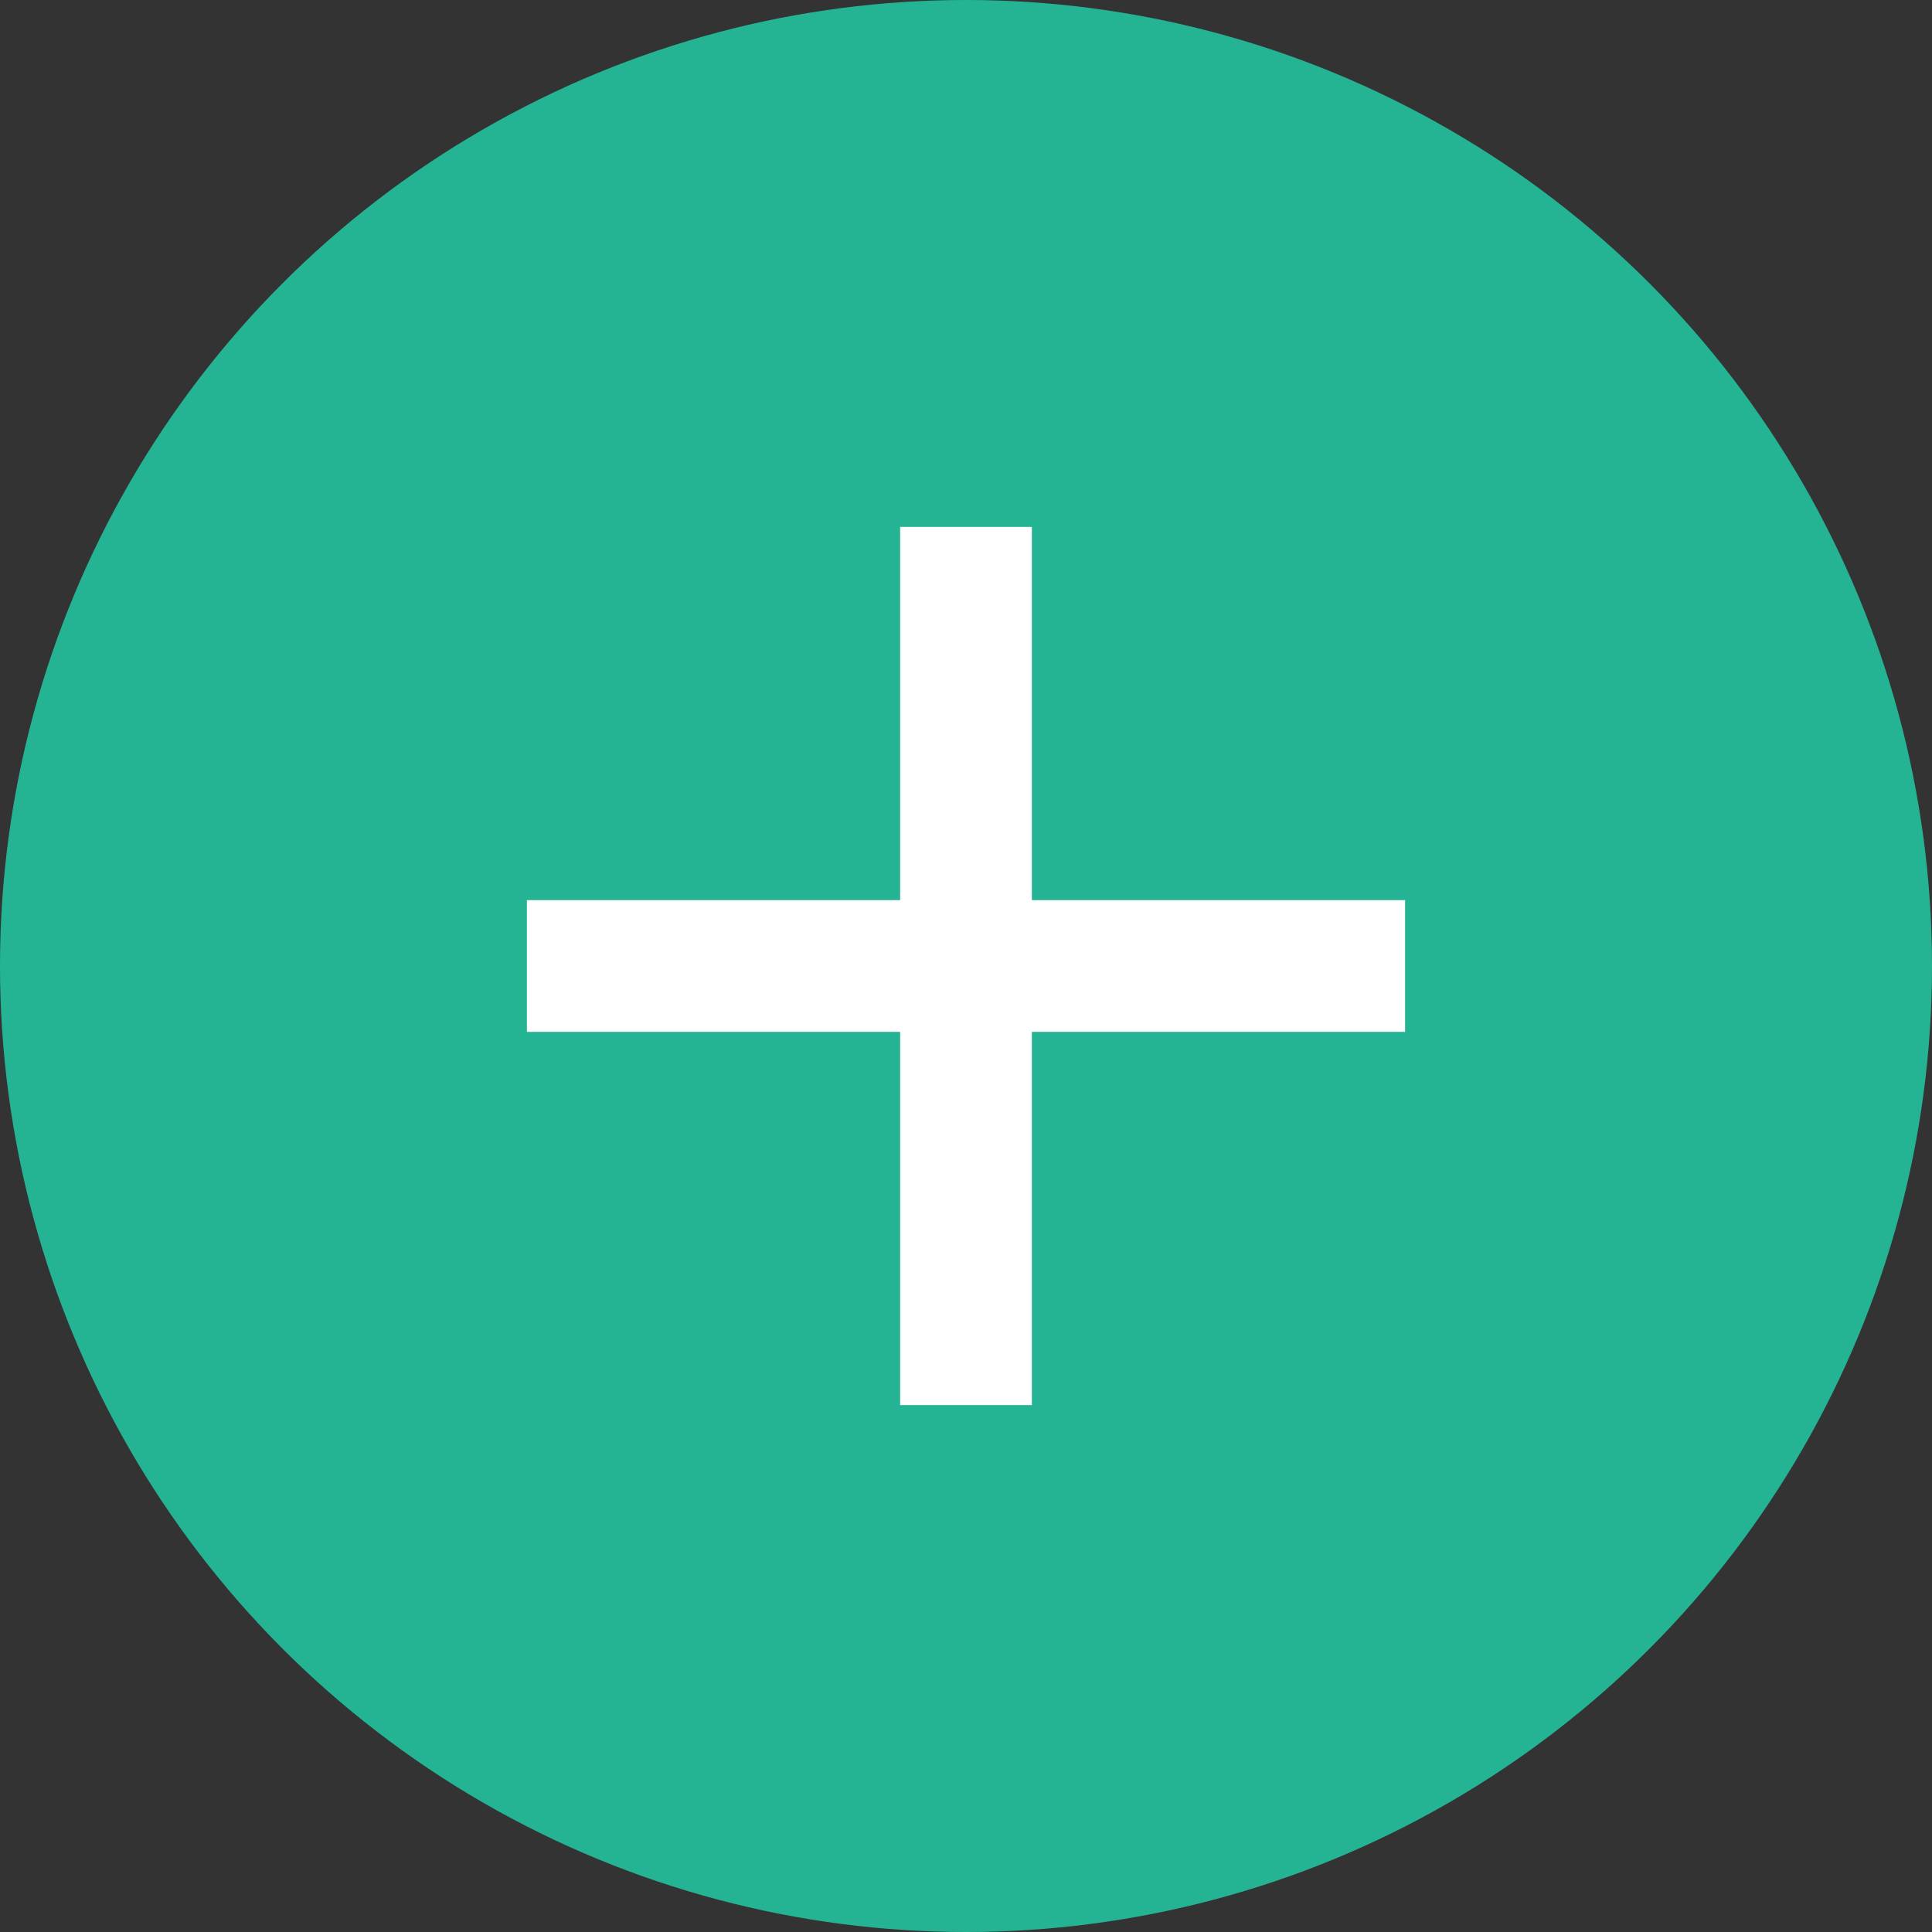 <?xml version="1.0" encoding="UTF-8" standalone="no"?>
<svg width="22px" height="22px" viewBox="0 0 22 22" version="1.1" xmlns="http://www.w3.org/2000/svg" xmlns:xlink="http://www.w3.org/1999/xlink">
    <rect x="0" y="0" width="22" height="22" fill="#333333" stroke="none"/>
    <!-- Generator: Sketch 3.8.2 (29753) - http://www.bohemiancoding.com/sketch -->
    <title>Group</title>
    <desc>Created with Sketch.</desc>
    <defs></defs>
    <g id="Speakers" stroke="none" stroke-width="1" fill="none" fill-rule="evenodd">
        <g id="1" transform="translate(-60, -231)">
            <g id="Ancillary" transform="translate(0, 207)">
                <g id="Notify-Me" transform="translate(60, 24)">
                    <g id="Normal">
                        <g id="Group">
                            <g id="Icon">
                                <circle id="background" fill="#24B494" cx="11" cy="11" r="11"></circle>
                                <g id="plus" transform="translate(6, 6)" stroke="#FFFFFF" stroke-width="1.5">
                                    <path d="M5,10 L5,0" id="Line"></path>
                                    <path d="M0,5 L10,5" id="Line"></path>
                                </g>
                            </g>
                        </g>
                    </g>
                </g>
            </g>
        </g>
    </g>
</svg>